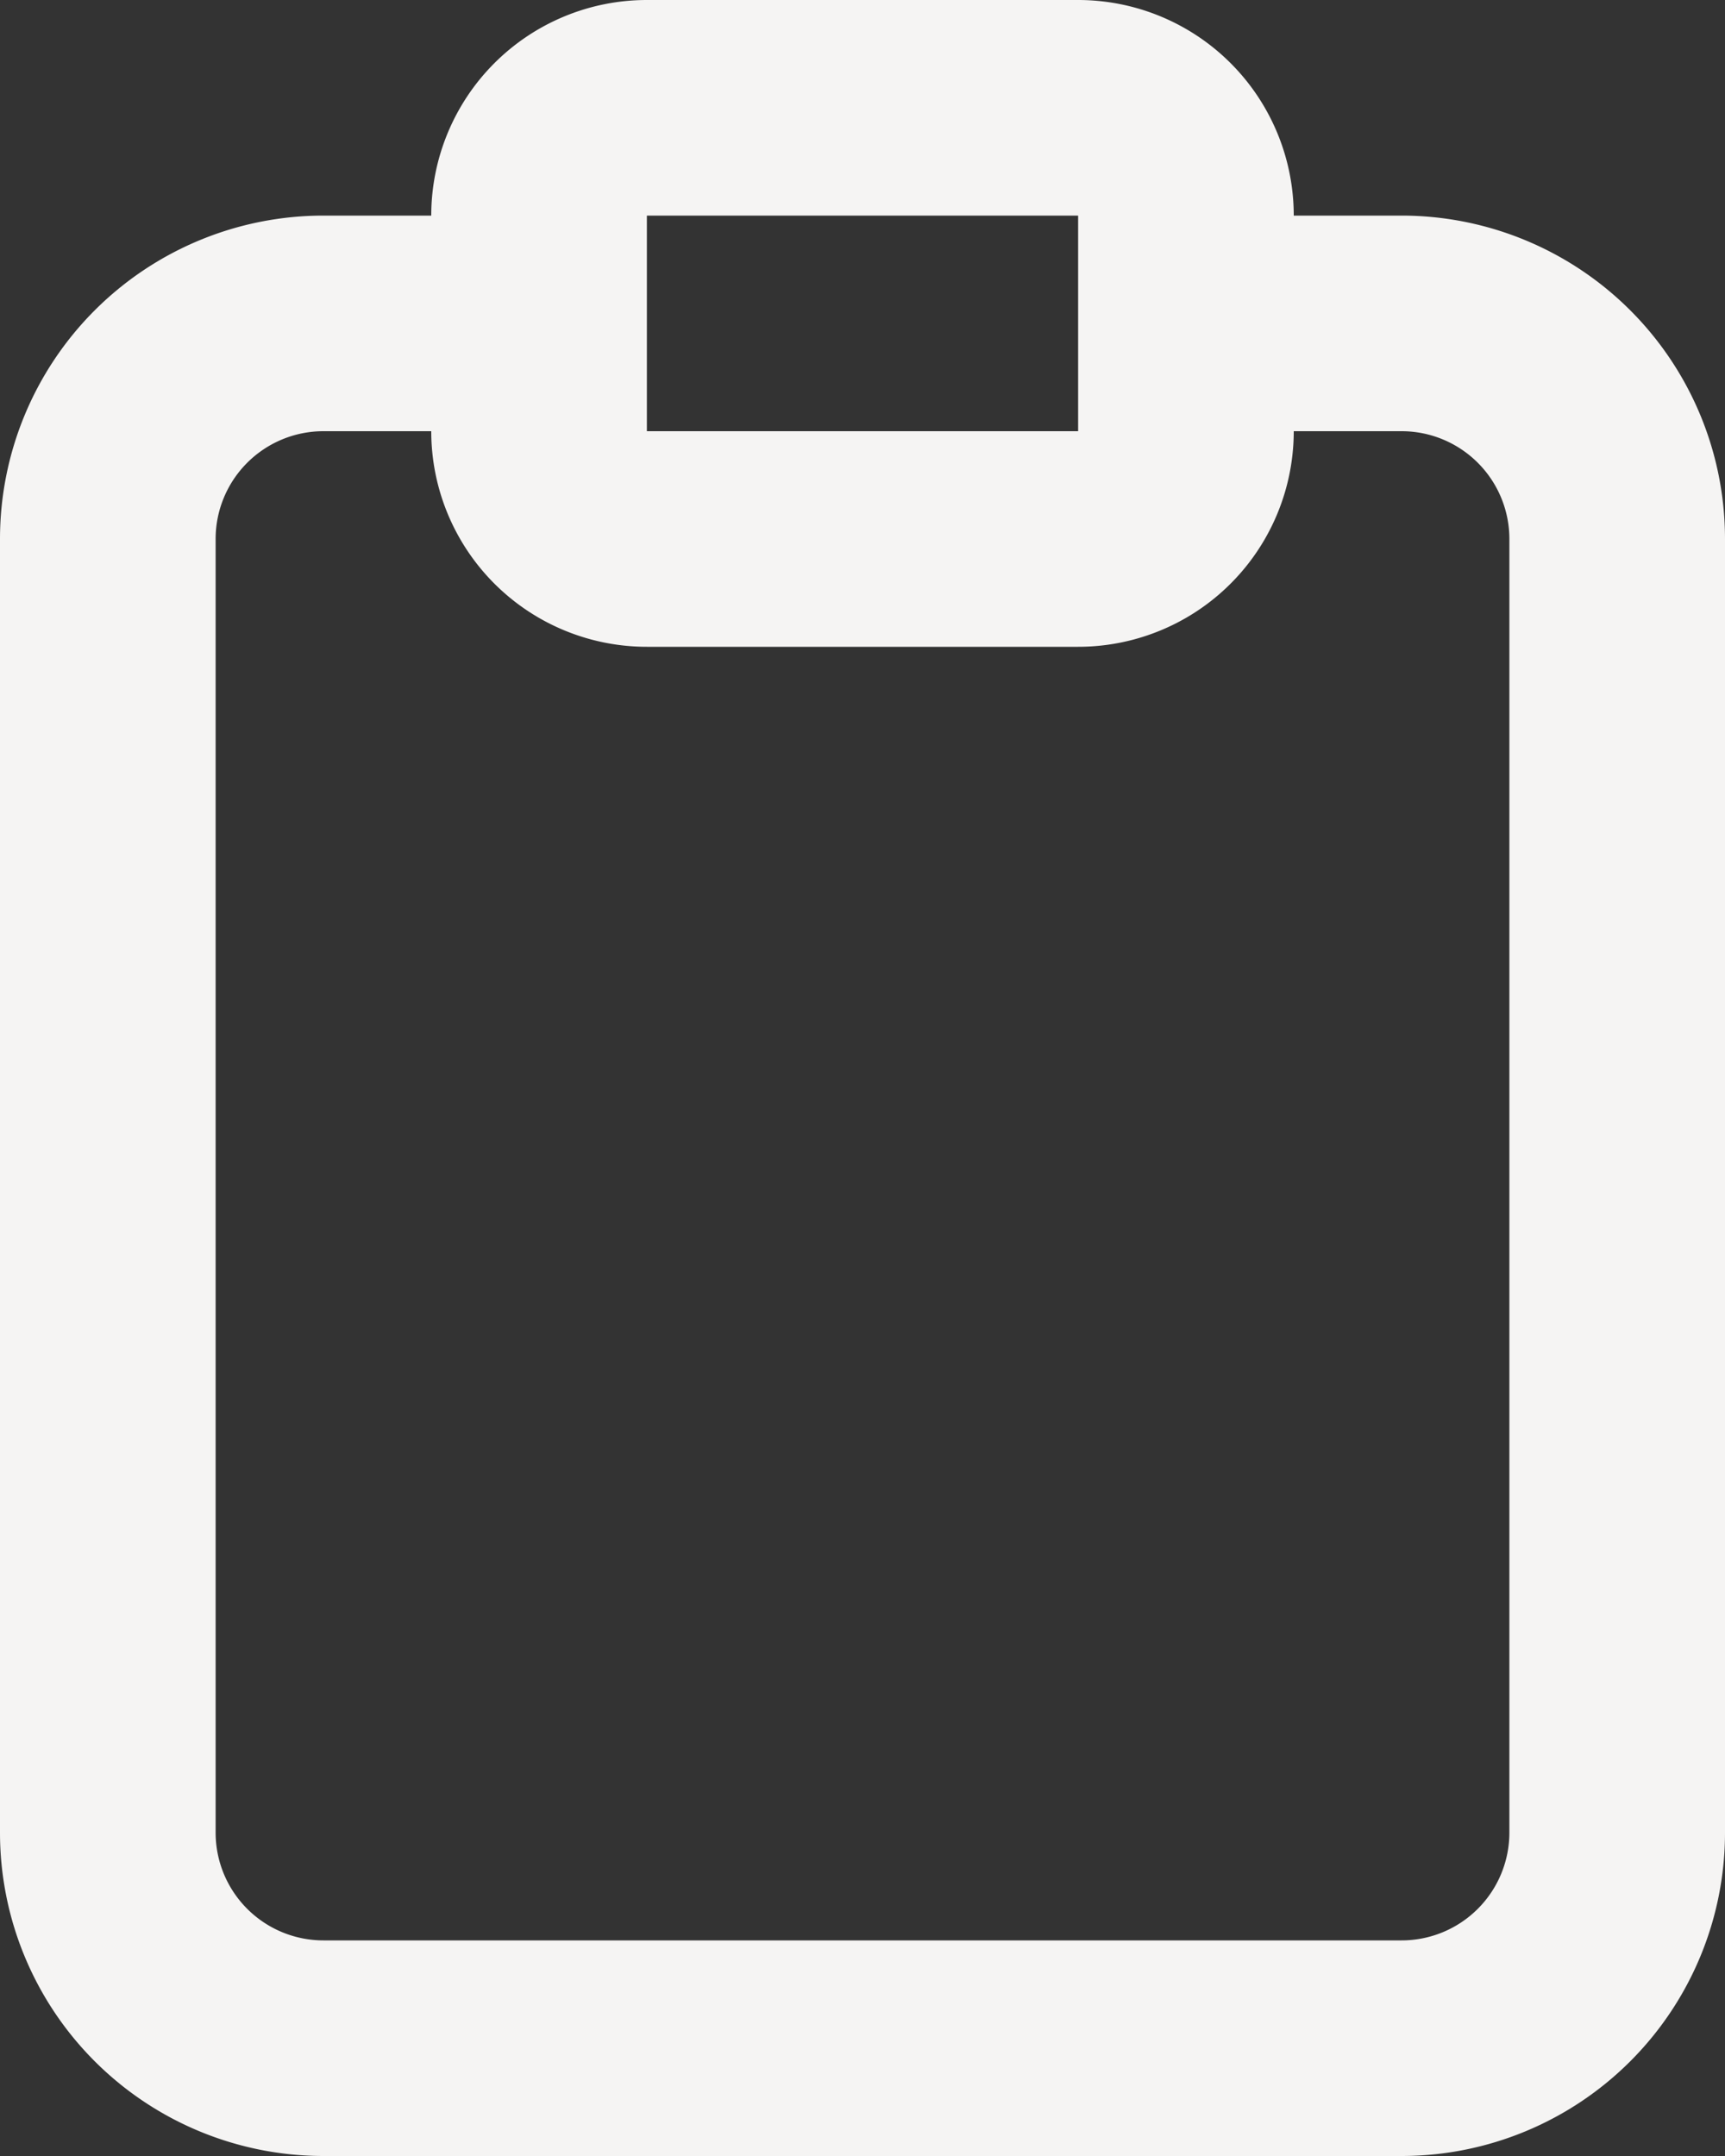 <svg xmlns="http://www.w3.org/2000/svg" width="16" height="20" fill="none"><rect width="100%" height="100%" fill="#333333" stroke="none"/><path fill="#F5F4F3" d="M13 2h-1a2 2 0 0 0-2-2H6a2 2 0 0 0-2 2H3a3 3 0 0 0-3 3v12a3 3 0 0 0 3 3h10a3 3 0 0 0 3-3V5a3 3 0 0 0-3-3ZM6 2h4v2H6V2Zm8 15a1 1 0 0 1-1 1H3a1 1 0 0 1-1-1V5a1 1 0 0 1 1-1h1a2 2 0 0 0 2 2h4a2 2 0 0 0 2-2h1a1 1 0 0 1 1 1v12Z"/></svg>